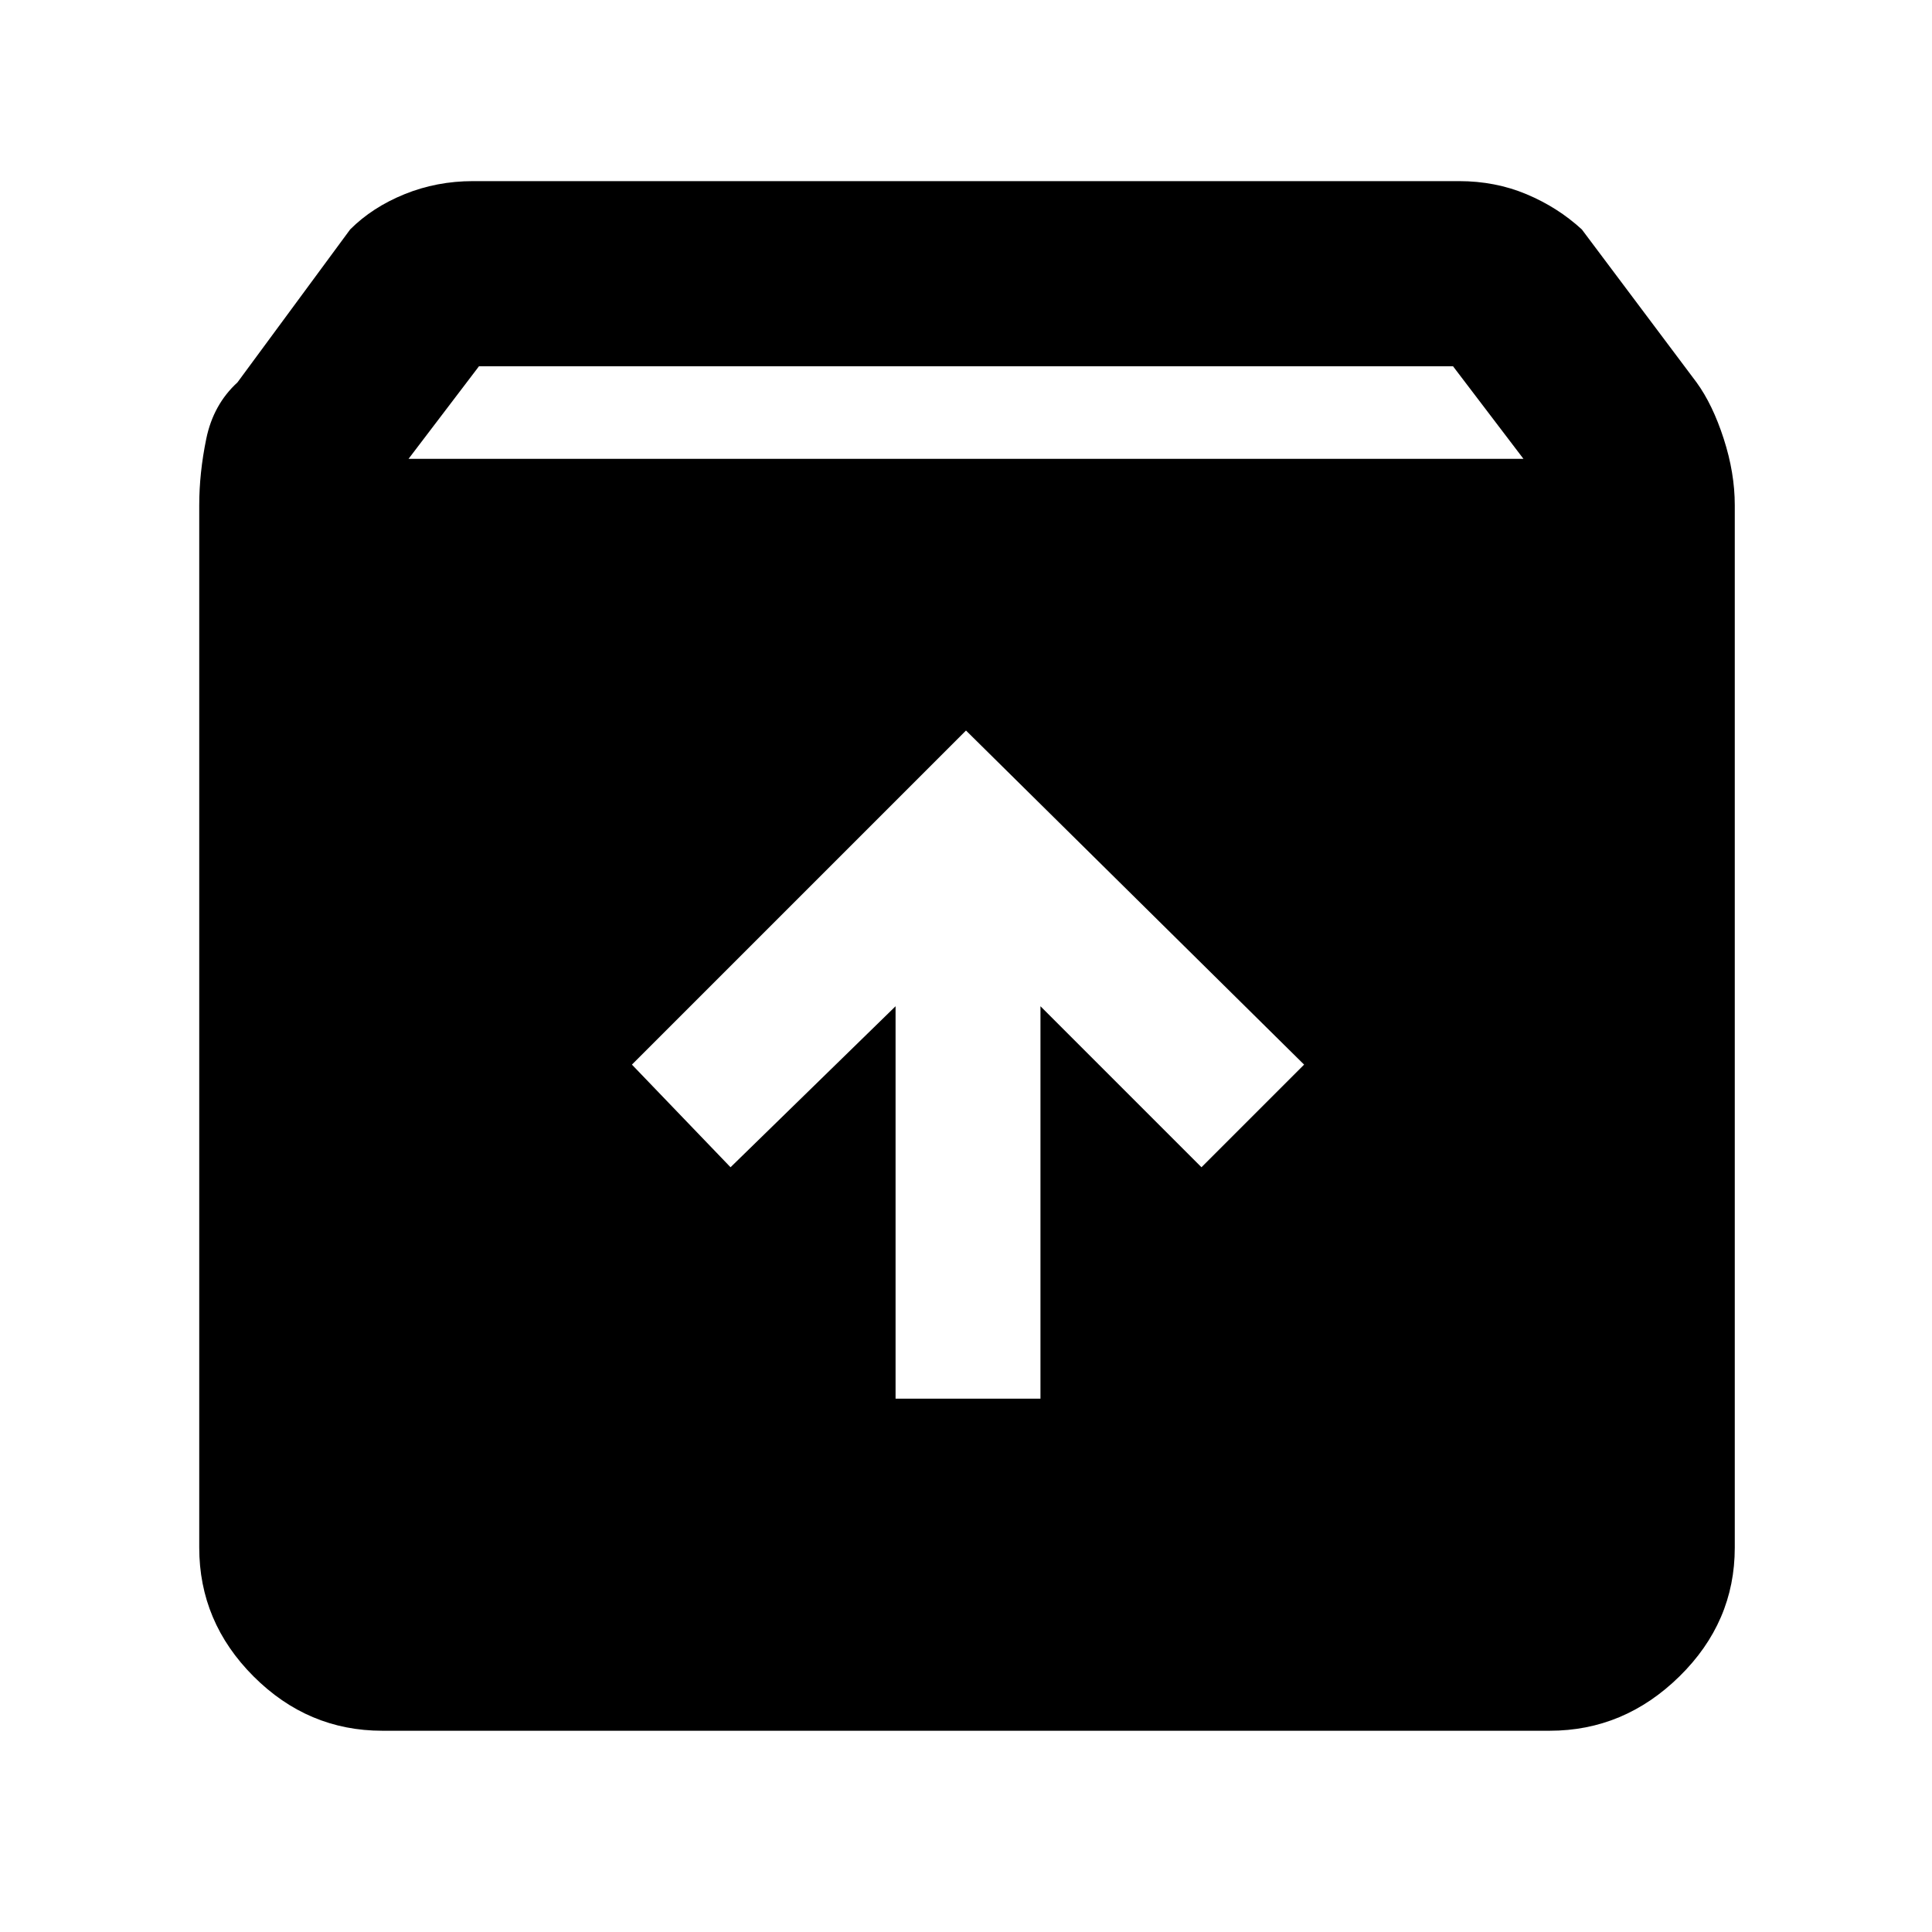 <svg xmlns="http://www.w3.org/2000/svg" height="48" width="48"><path d="M9.5 43Q7.65 43 6.3 41.65Q4.95 40.3 4.95 38.45V12.55Q4.95 11.75 5.125 10.9Q5.3 10.05 5.9 9.5L8.7 5.7Q9.25 5.15 10.05 4.825Q10.85 4.5 11.75 4.5H36.25Q37.15 4.5 37.925 4.825Q38.7 5.15 39.3 5.7L42.15 9.5Q42.55 10.05 42.825 10.9Q43.1 11.75 43.1 12.55V38.45Q43.1 40.3 41.725 41.65Q40.35 43 38.5 43ZM10.15 11.4H37.85L36.1 9.1H11.9ZM22.25 34.75H25.85V25L29.85 29L32.4 26.45L24 18.15L15.7 26.45L18.15 29L22.25 25Z"/></svg>